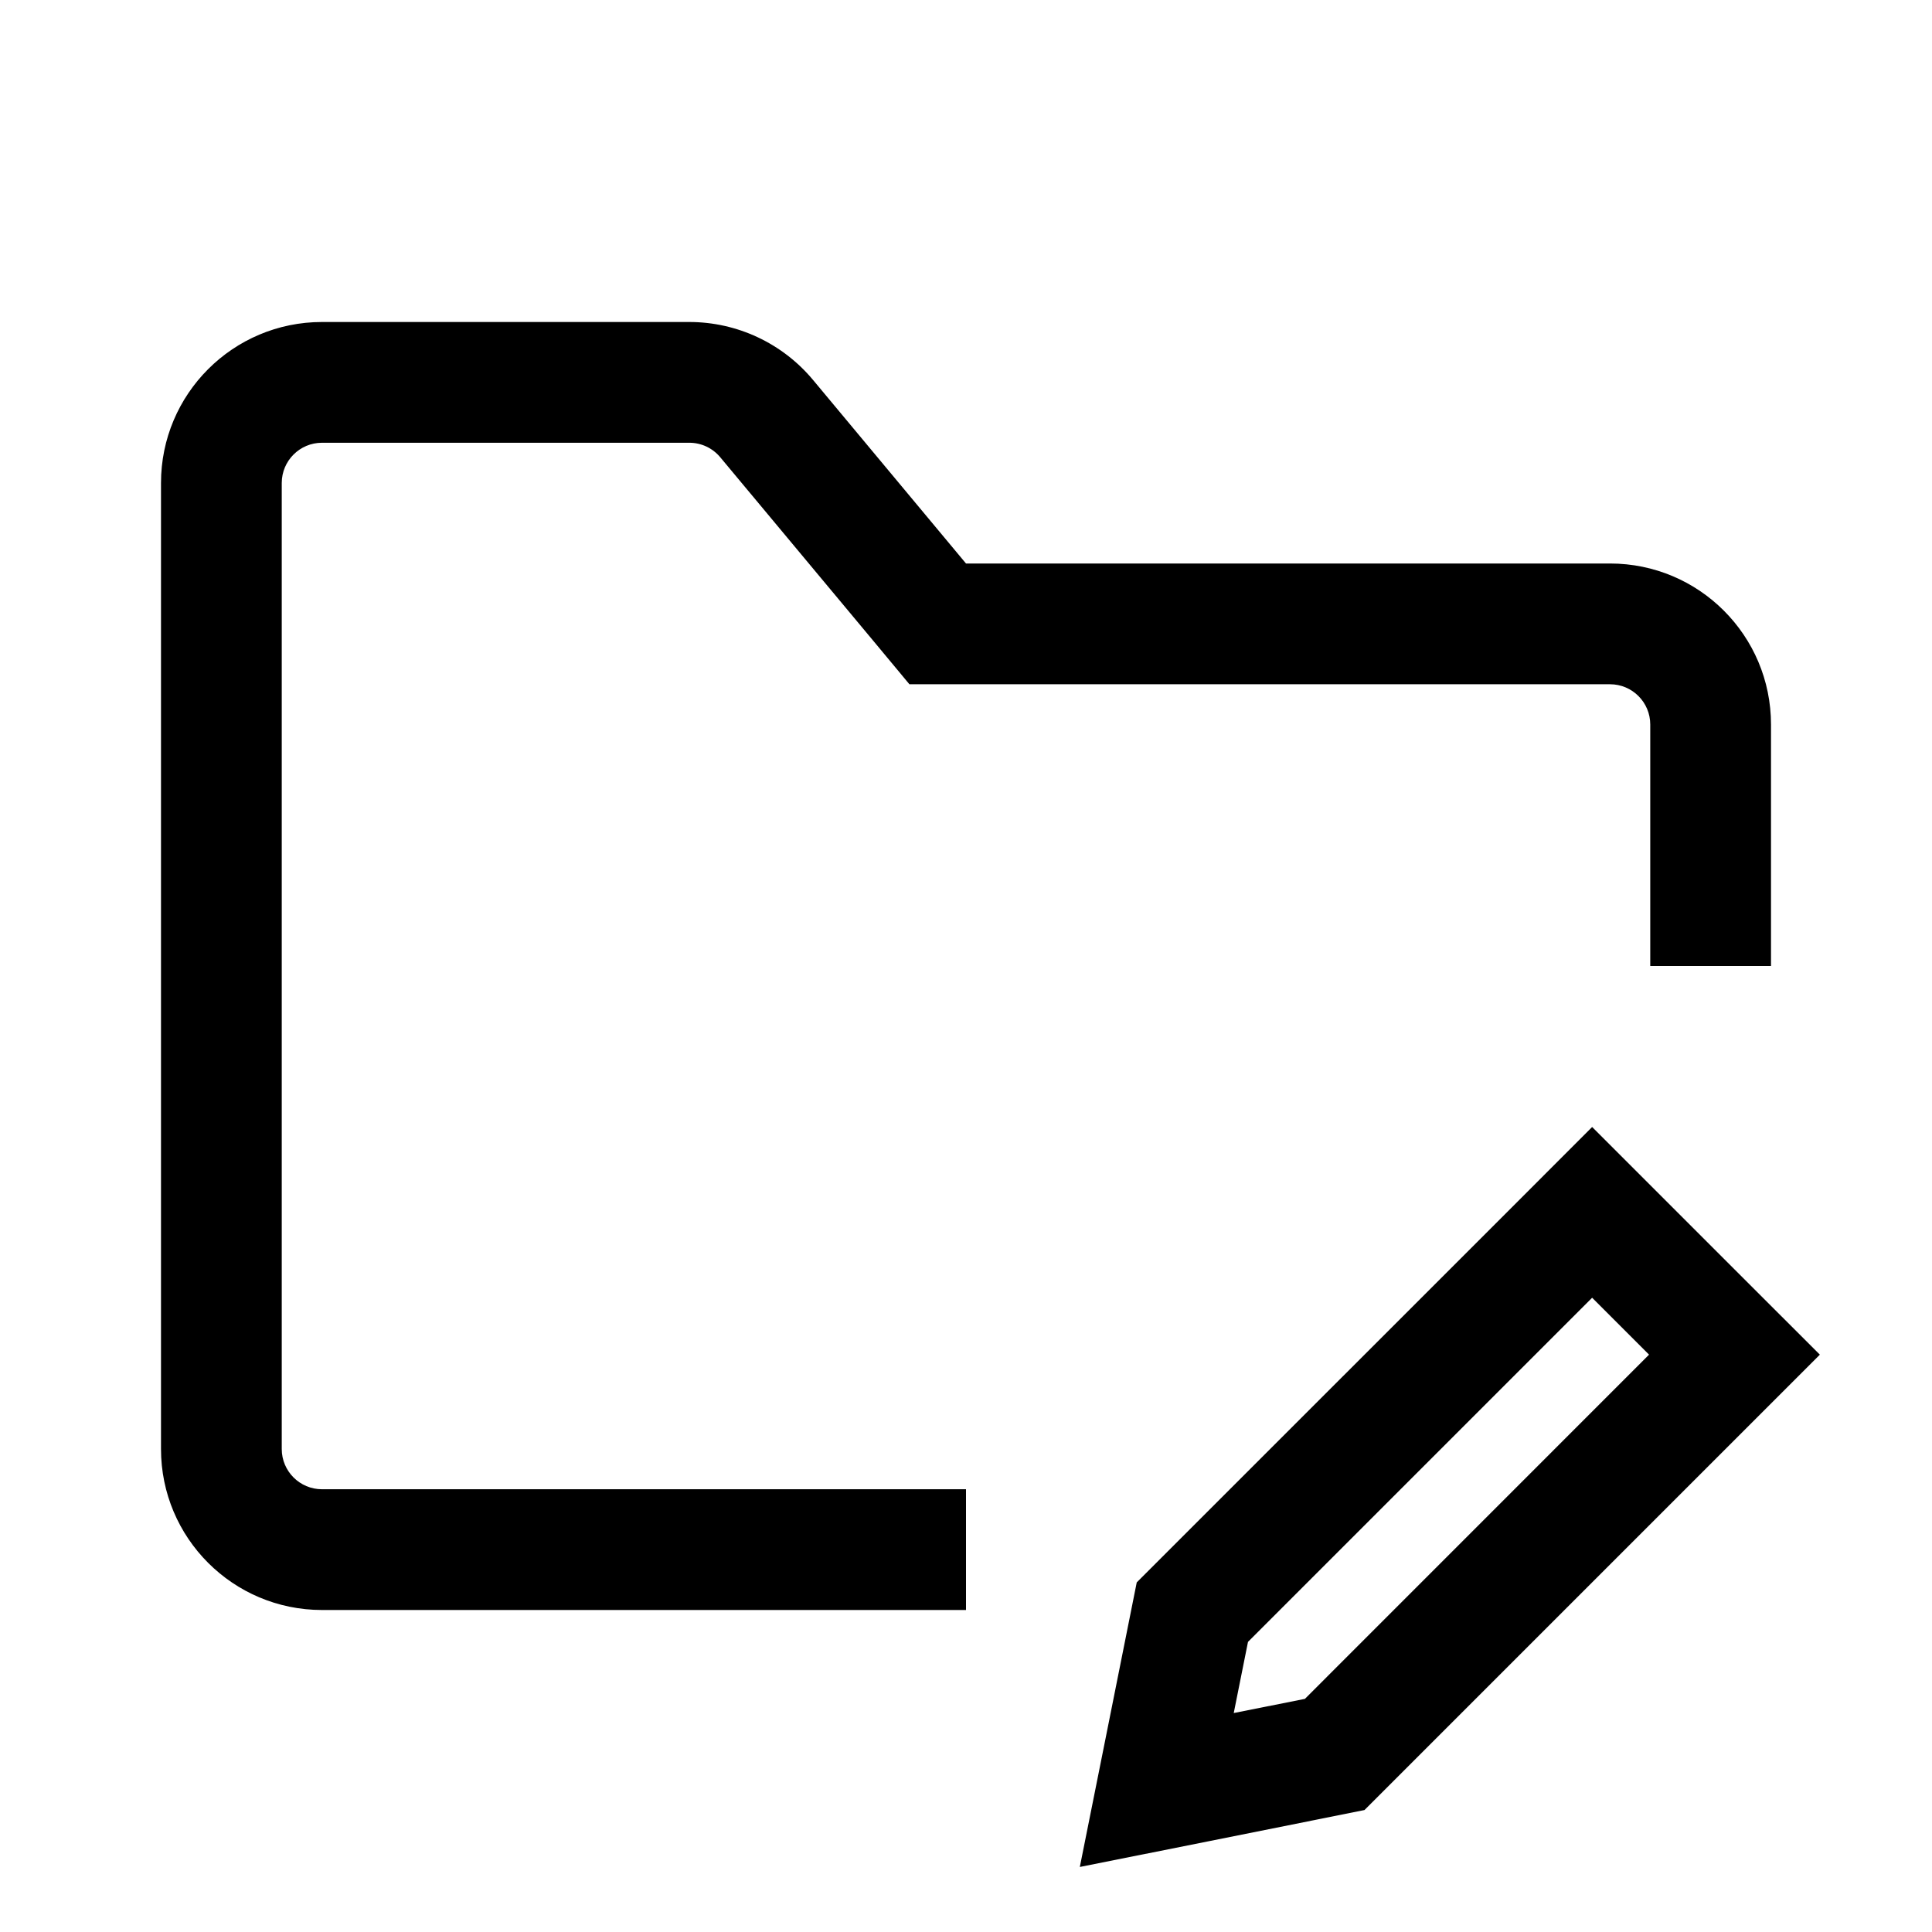 <svg class="iconigniter" width="24" height="24" viewBox="0 0 24 24" fill="currentColor"  xmlns="http://www.w3.org/2000/svg">
<path fill-rule="evenodd" clip-rule="evenodd" d="M11.297 8.5L10.848 7.96L8.947 5.68C8.852 5.566 8.712 5.5 8.563 5.5H4C3.724 5.5 3.5 5.724 3.5 6V18C3.5 18.276 3.724 18.5 4 18.5H12V20H4C2.895 20 2 19.105 2 18V6C2 4.895 2.895 4 4 4H8.563C9.157 4 9.72 4.264 10.1 4.72L12 7H17H20C21.105 7 22 7.895 22 9V12H20.5V9C20.5 8.724 20.276 8.5 20 8.5H17H12H11.297ZM20.485 16.828L16.21 21.104L15.326 21.28L15.503 20.396L19.778 16.121L20.485 16.828ZM16.95 22.485L15.008 22.874L13.414 23.192L13.733 21.599L14.121 19.657L18.718 15.061L19.778 14L20.839 15.061L21.546 15.768L22.607 16.828L21.546 17.889L16.95 22.485Z" />
</svg>
